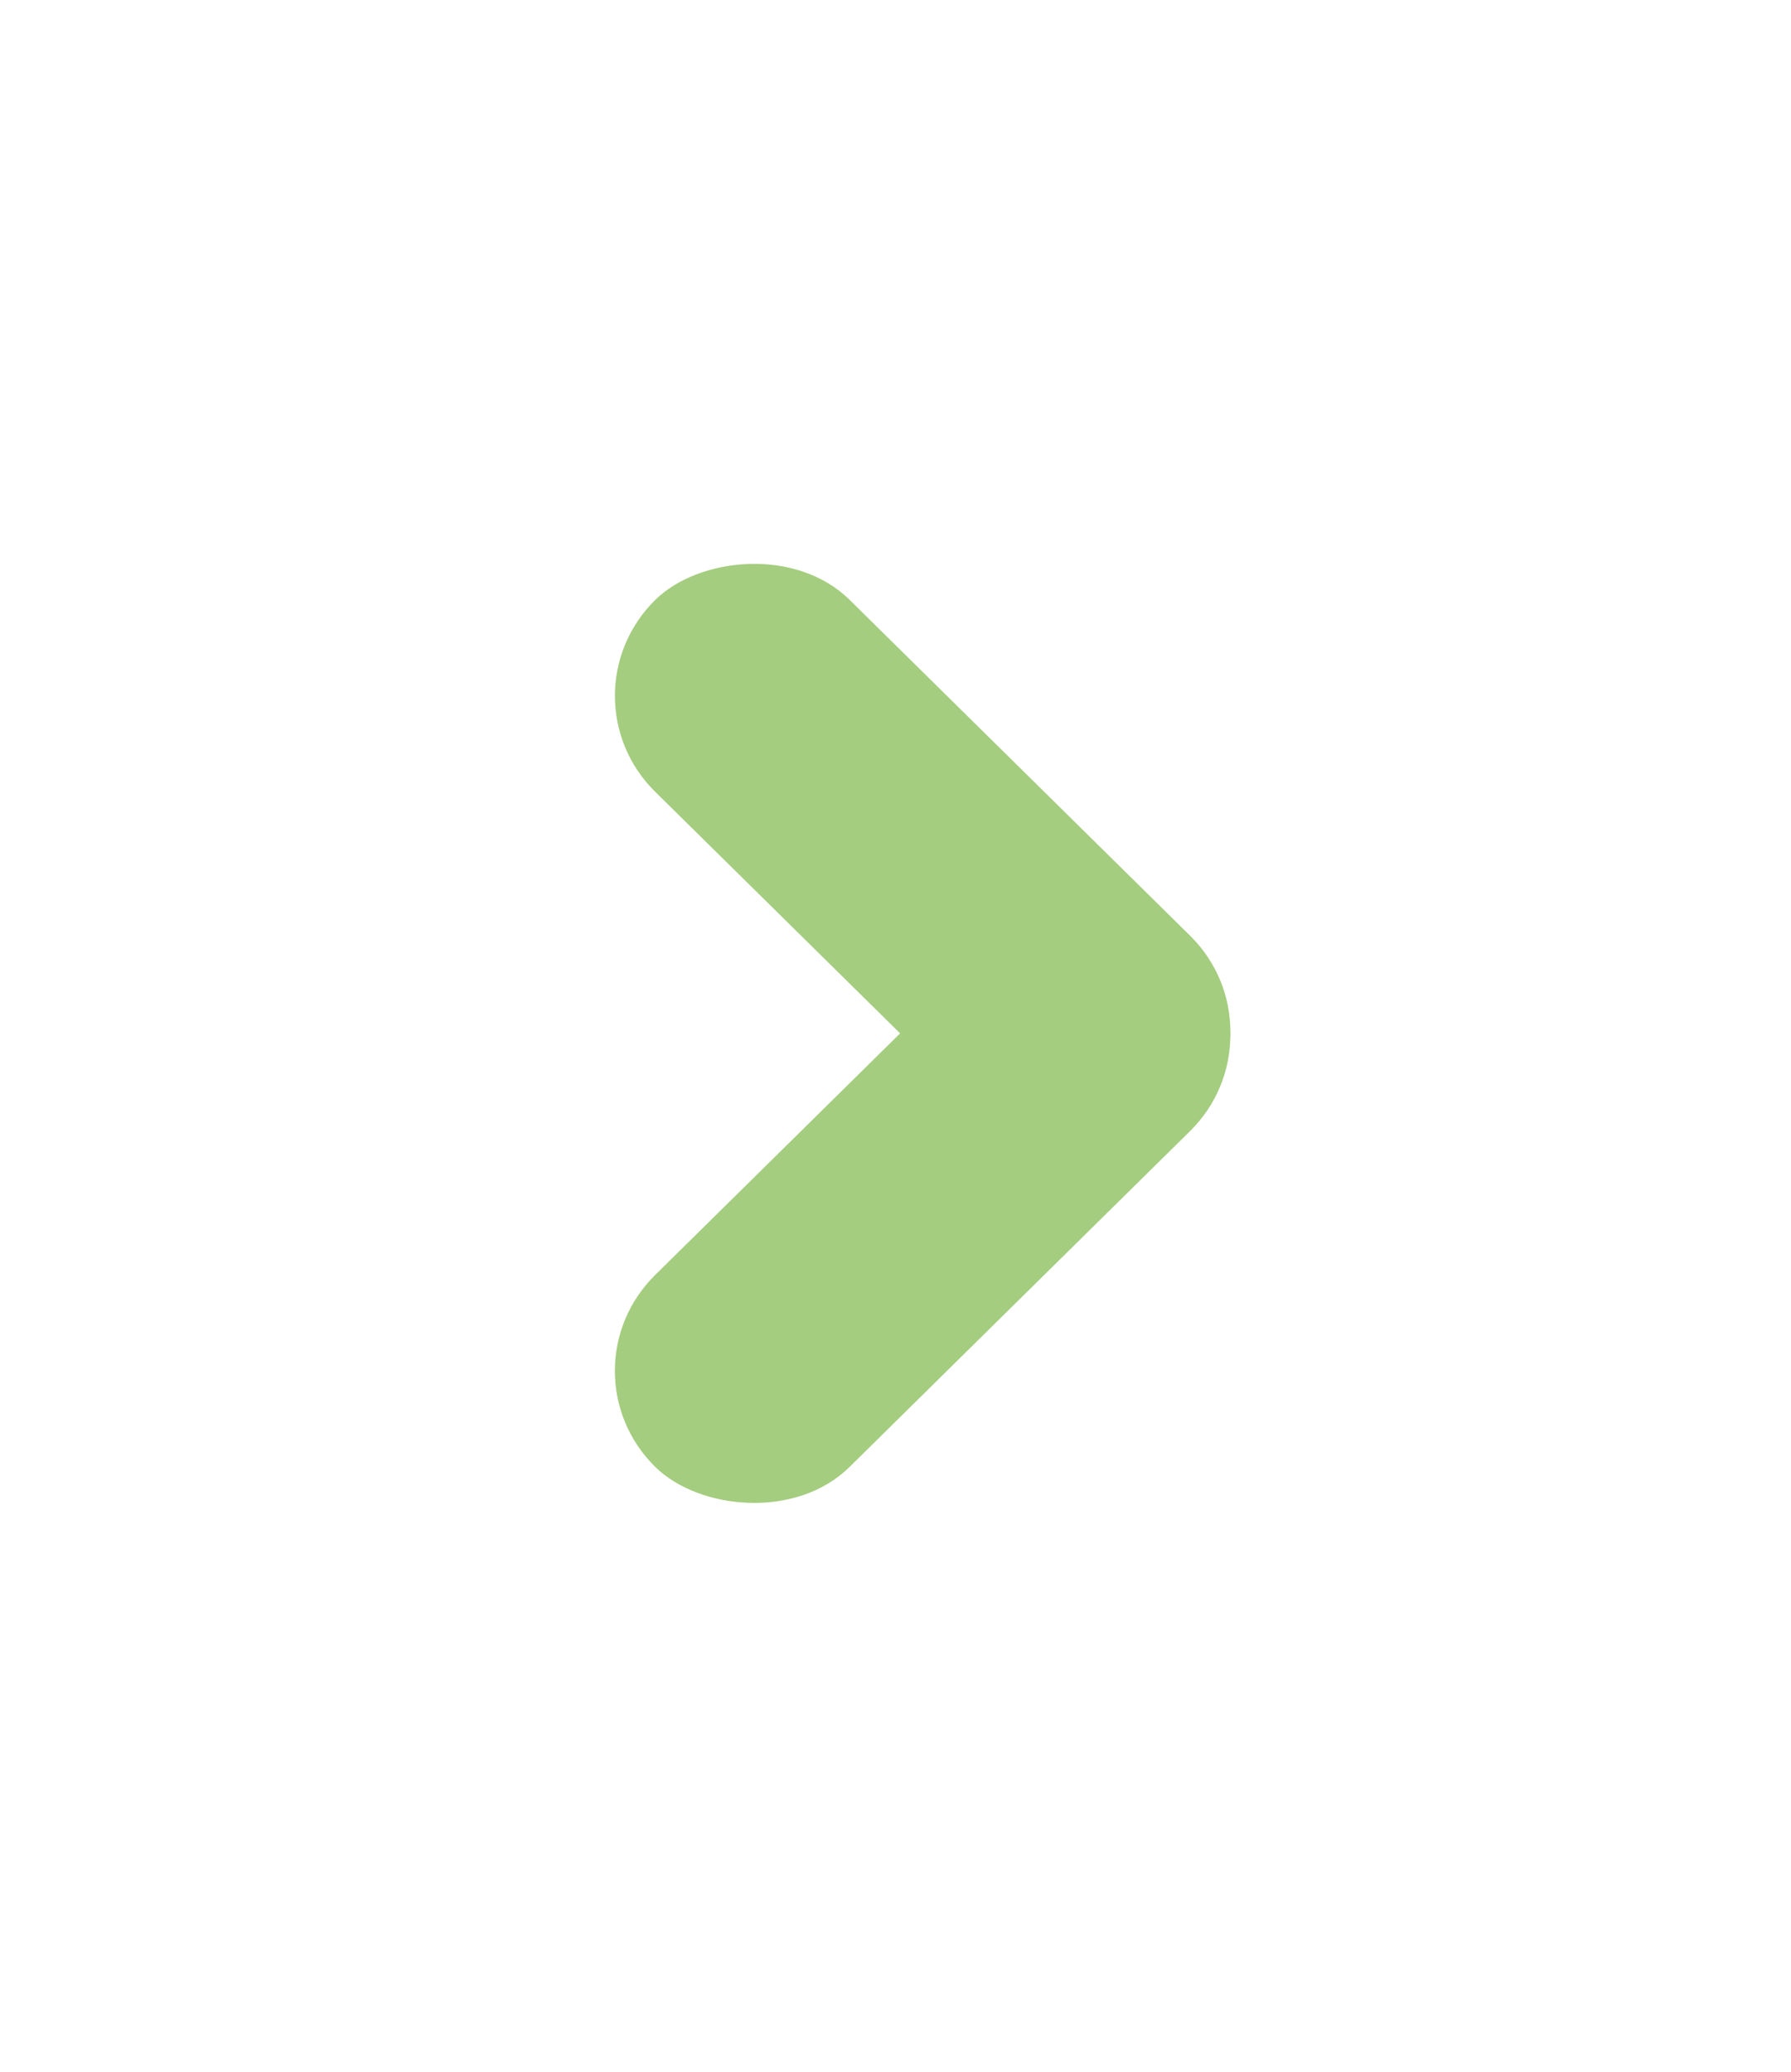<svg width="32" height="37" viewBox="0 0 32 37" fill="none" xmlns="http://www.w3.org/2000/svg">
<g filter="url(#filter0_d_528_7365)">
<rect width="13.422" height="4.881" rx="2.44" transform="matrix(-0.712 0.702 -0.712 -0.702 23 18.488)" fill="#A4CD7F"/>
<rect width="13.422" height="4.881" rx="2.44" transform="matrix(0.712 0.702 0.712 -0.702 9.969 12.428)" fill="#A4CD7F"/>
</g>
<defs>
<filter id="filter0_d_528_7365" x="0.987" y="0.004" width="30.995" height="36.906" filterUnits="userSpaceOnUse" color-interpolation-filters="sRGB">
<feFlood flood-opacity="0" result="BackgroundImageFix"/>
<feColorMatrix in="SourceAlpha" type="matrix" values="0 0 0 0 0 0 0 0 0 0 0 0 0 0 0 0 0 0 127 0" result="hardAlpha"/>
<feOffset/>
<feGaussianBlur stdDeviation="5"/>
<feComposite in2="hardAlpha" operator="out"/>
<feColorMatrix type="matrix" values="0 0 0 0 1 0 0 0 0 1 0 0 0 0 1 0 0 0 1 0"/>
<feBlend mode="normal" in2="BackgroundImageFix" result="effect1_dropShadow_528_7365"/>
<feBlend mode="normal" in="SourceGraphic" in2="effect1_dropShadow_528_7365" result="shape"/>
</filter>
</defs>
</svg>
